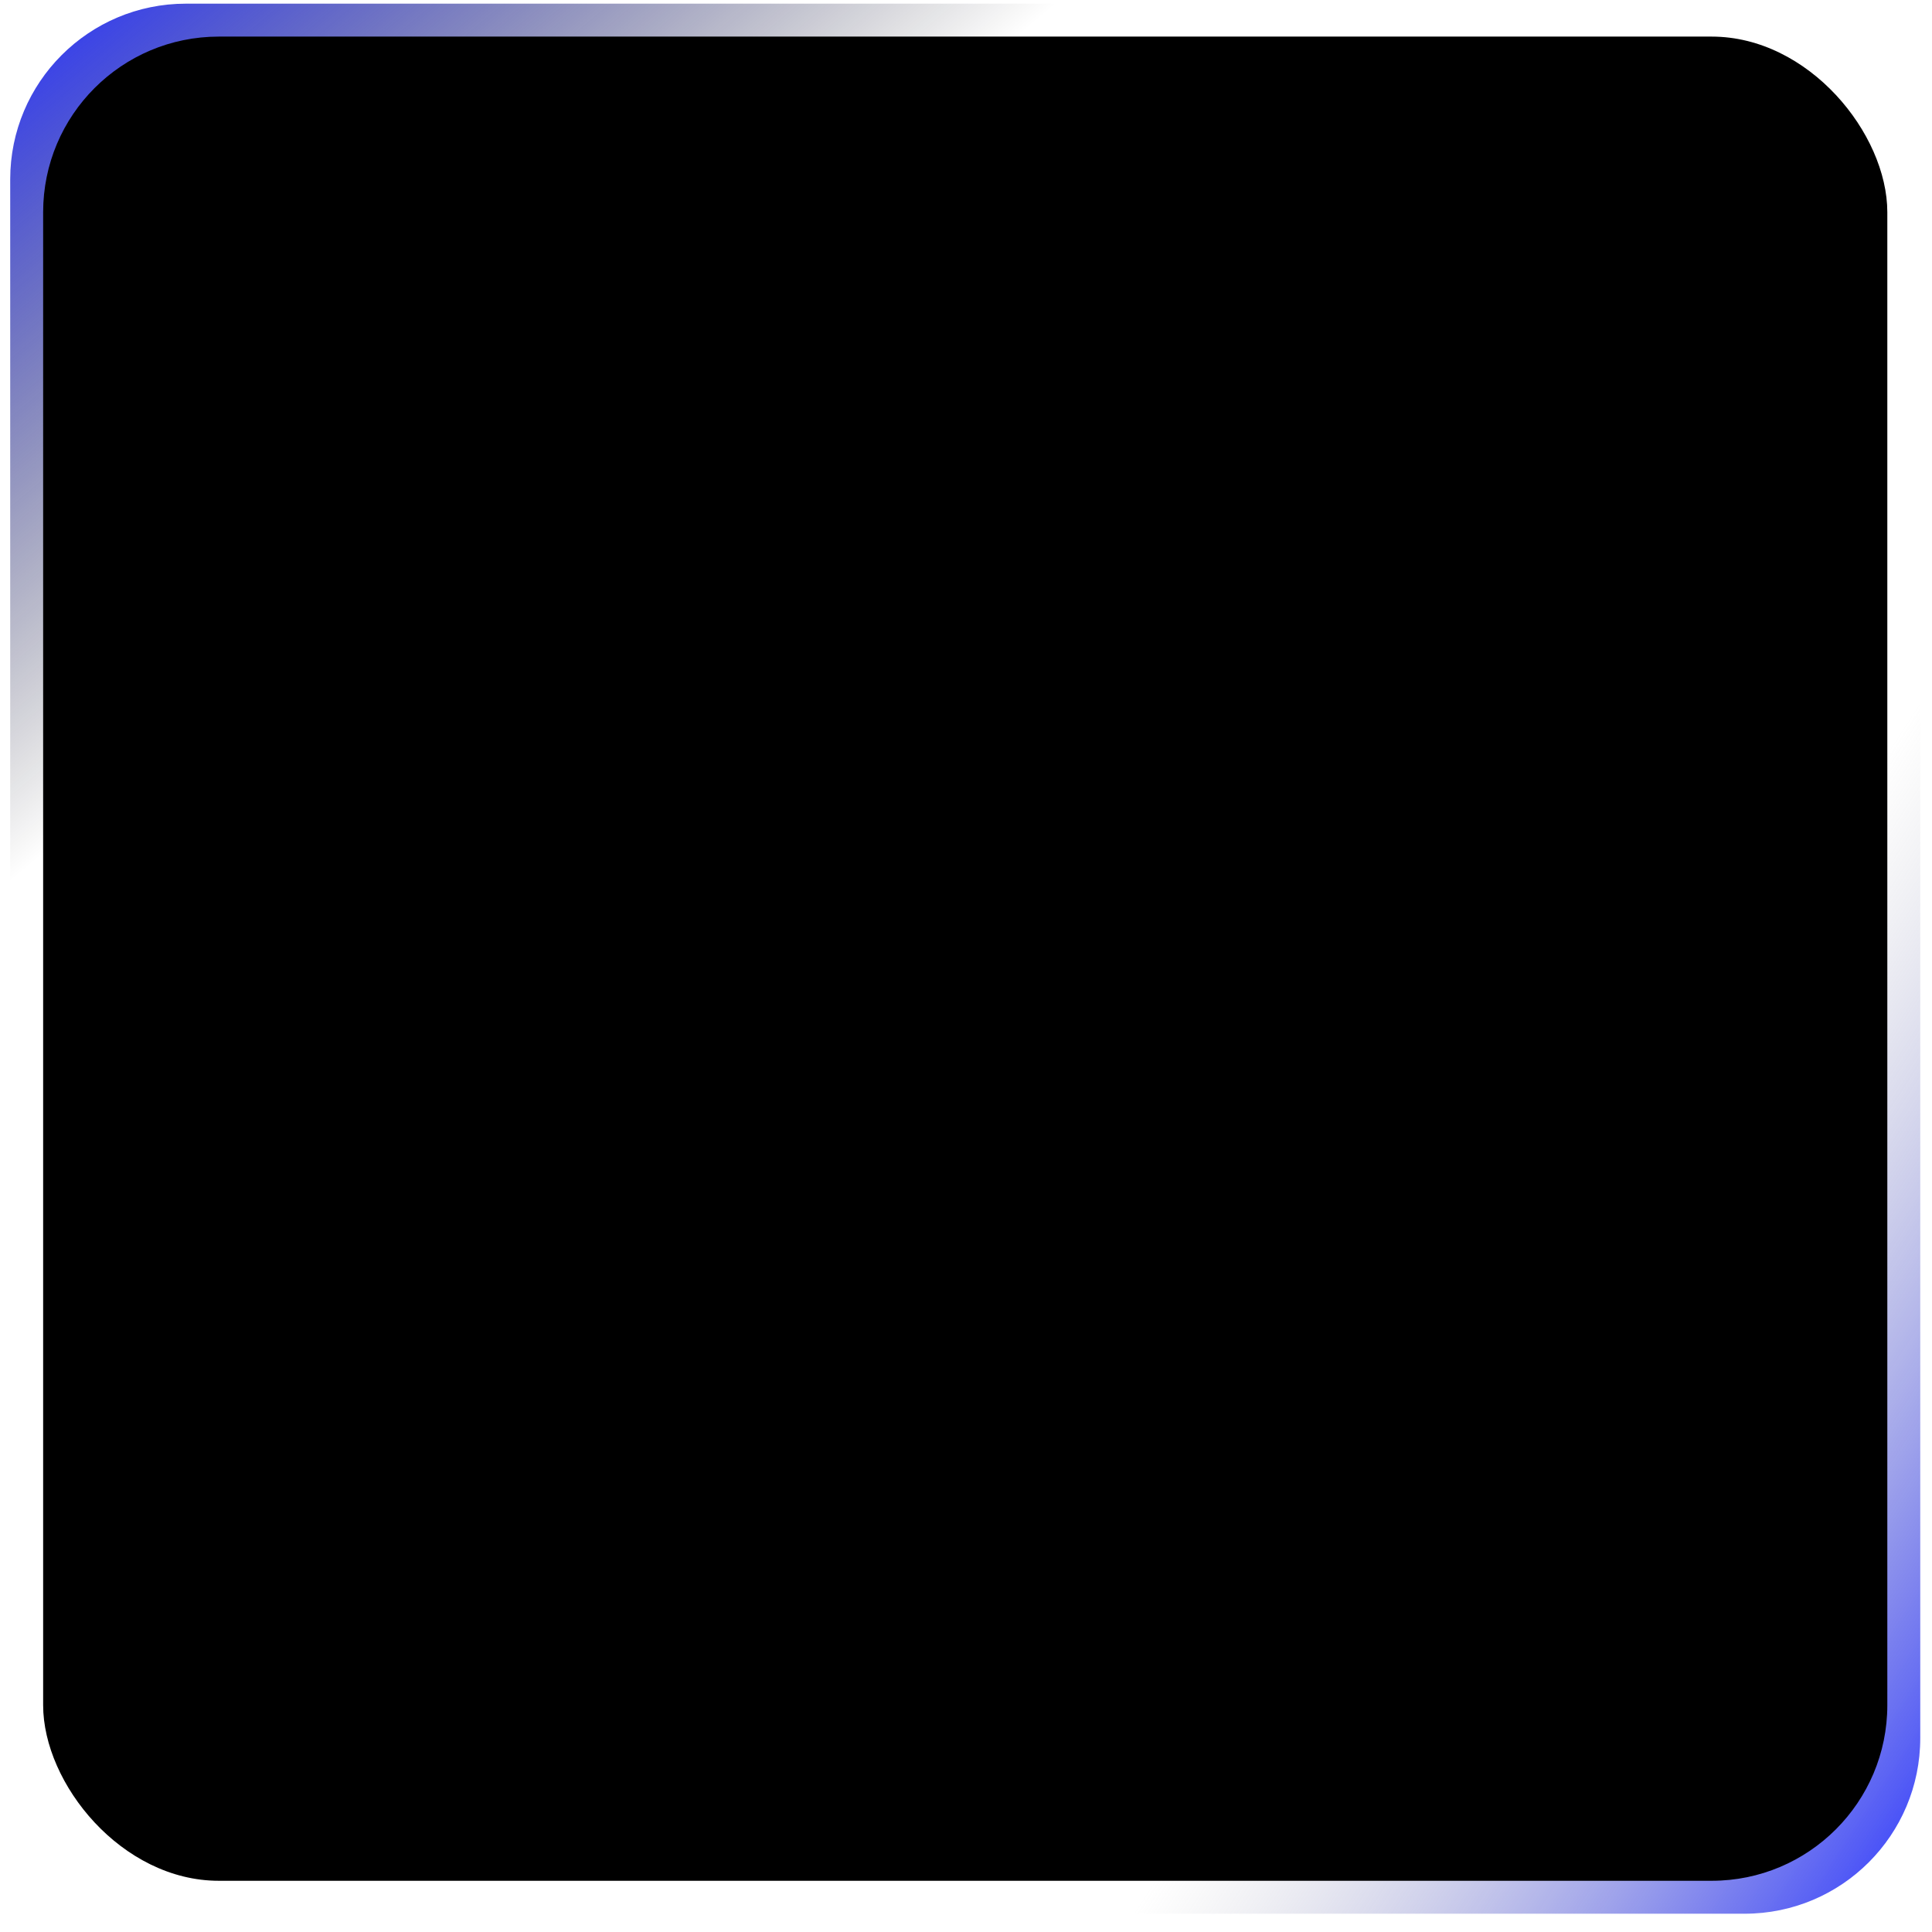 <svg width="88" height="88" viewBox="0 0 88 88" fill="none" xmlns="http://www.w3.org/2000/svg">
<g clip-path="url(#clip0_28_457)">
<rect x="0.465" y="0.167" width="87" height="87" rx="8" fill="url(#paint0_linear_28_457)"/>
<rect x="0.465" y="0.167" width="87" height="87" rx="8" fill="url(#paint1_linear_28_457)"/>
<rect x="1.965" y="1.667" width="84" height="84" rx="8" fill="black"/>
</g>
<defs>
<linearGradient id="paint0_linear_28_457" x1="94.431" y1="76.441" x2="-6.501" y2="10.894" gradientUnits="userSpaceOnUse">
<stop stop-color="#2934FF"/>
<stop offset="0.25" stop-color="#ABABAB" stop-opacity="0"/>
</linearGradient>
<linearGradient id="paint1_linear_28_457" x1="4.573" y1="-3.279" x2="83.358" y2="90.614" gradientUnits="userSpaceOnUse">
<stop stop-color="#2934FF"/>
<stop offset="0.25" stop-opacity="0"/>
</linearGradient>
<clipPath id="clip0_28_457">
<rect x="0.465" y="0.167" width="87" height="87" rx="8" fill="white"/>
</clipPath>
</defs>
</svg>
